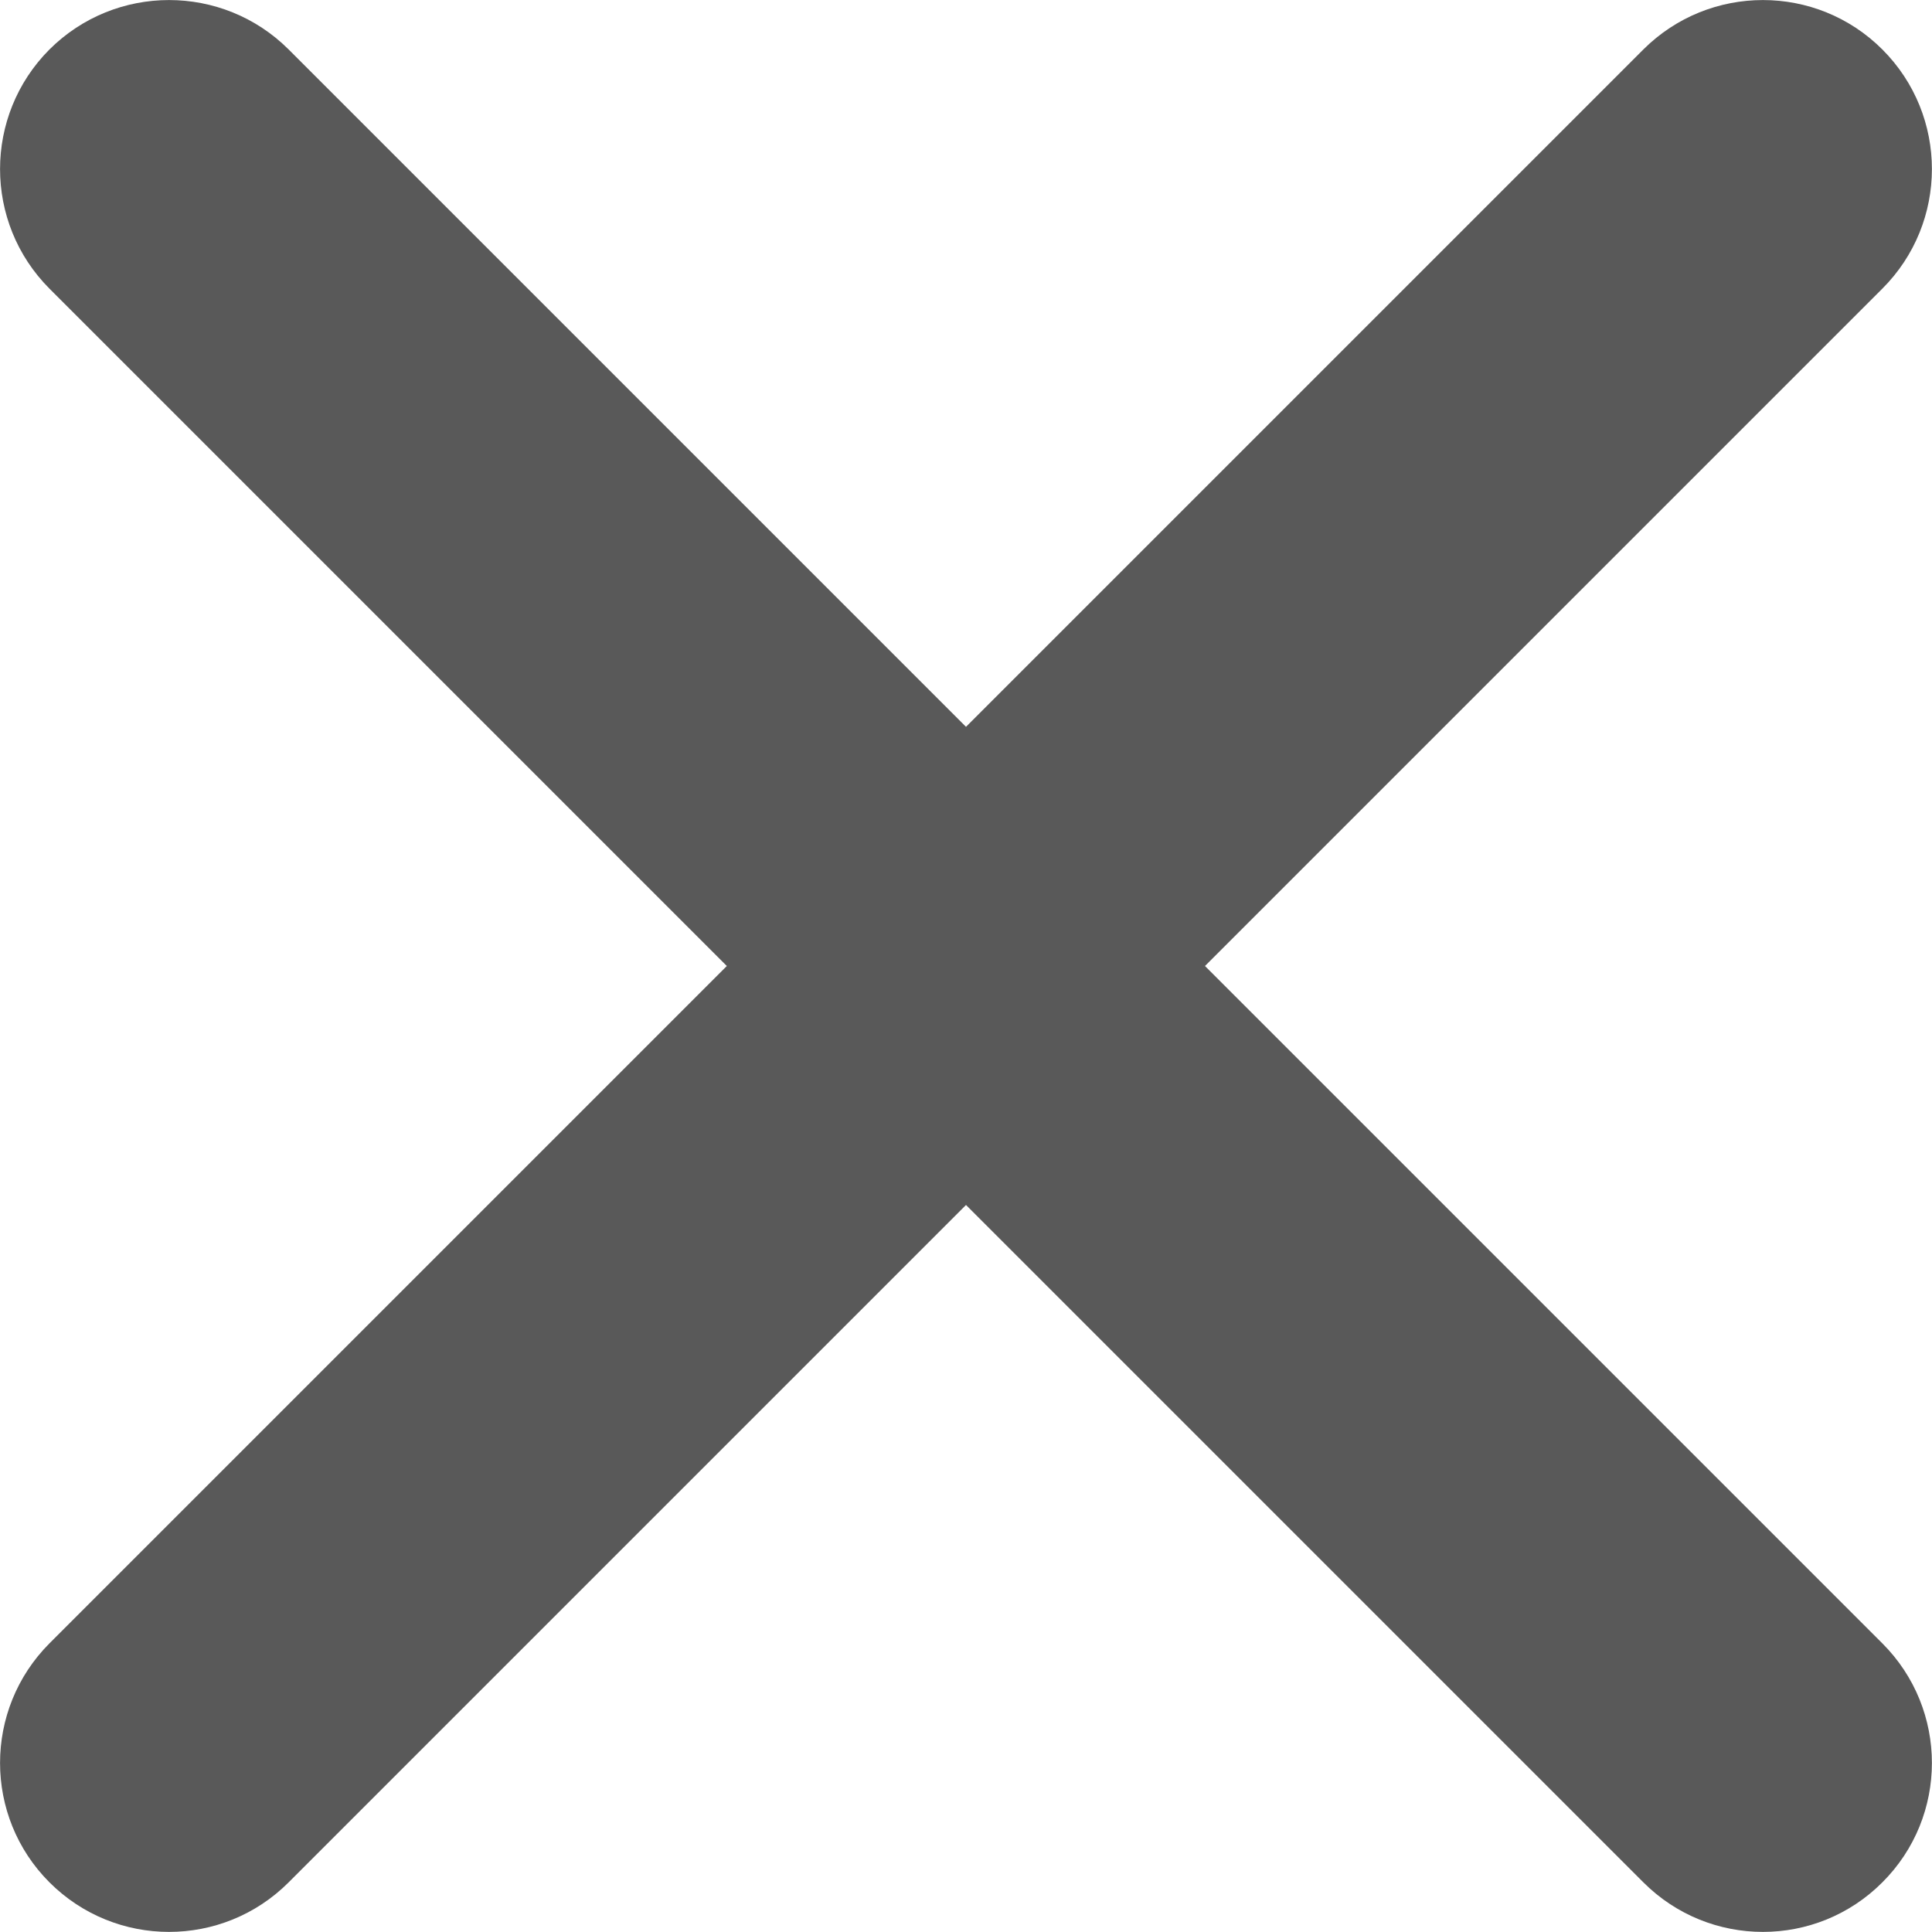 <svg width="10" height="10" viewBox="0 0 10 10" fill="none" xmlns="http://www.w3.org/2000/svg">
<path d="M9.743 1.494C10.085 1.152 10.085 0.598 9.743 0.256C9.402 -0.085 8.848 -0.085 8.506 0.256L5 3.762L1.494 0.256C1.152 -0.085 0.598 -0.085 0.256 0.256C-0.085 0.598 -0.085 1.152 0.256 1.494L3.762 5L0.256 8.506C-0.085 8.848 -0.085 9.402 0.256 9.743C0.598 10.085 1.152 10.085 1.494 9.743L5 6.237L8.506 9.743C8.848 10.085 9.402 10.085 9.743 9.743C10.085 9.402 10.085 8.848 9.743 8.506L6.237 5L9.743 1.494Z" fill="#595959"/>
</svg>
